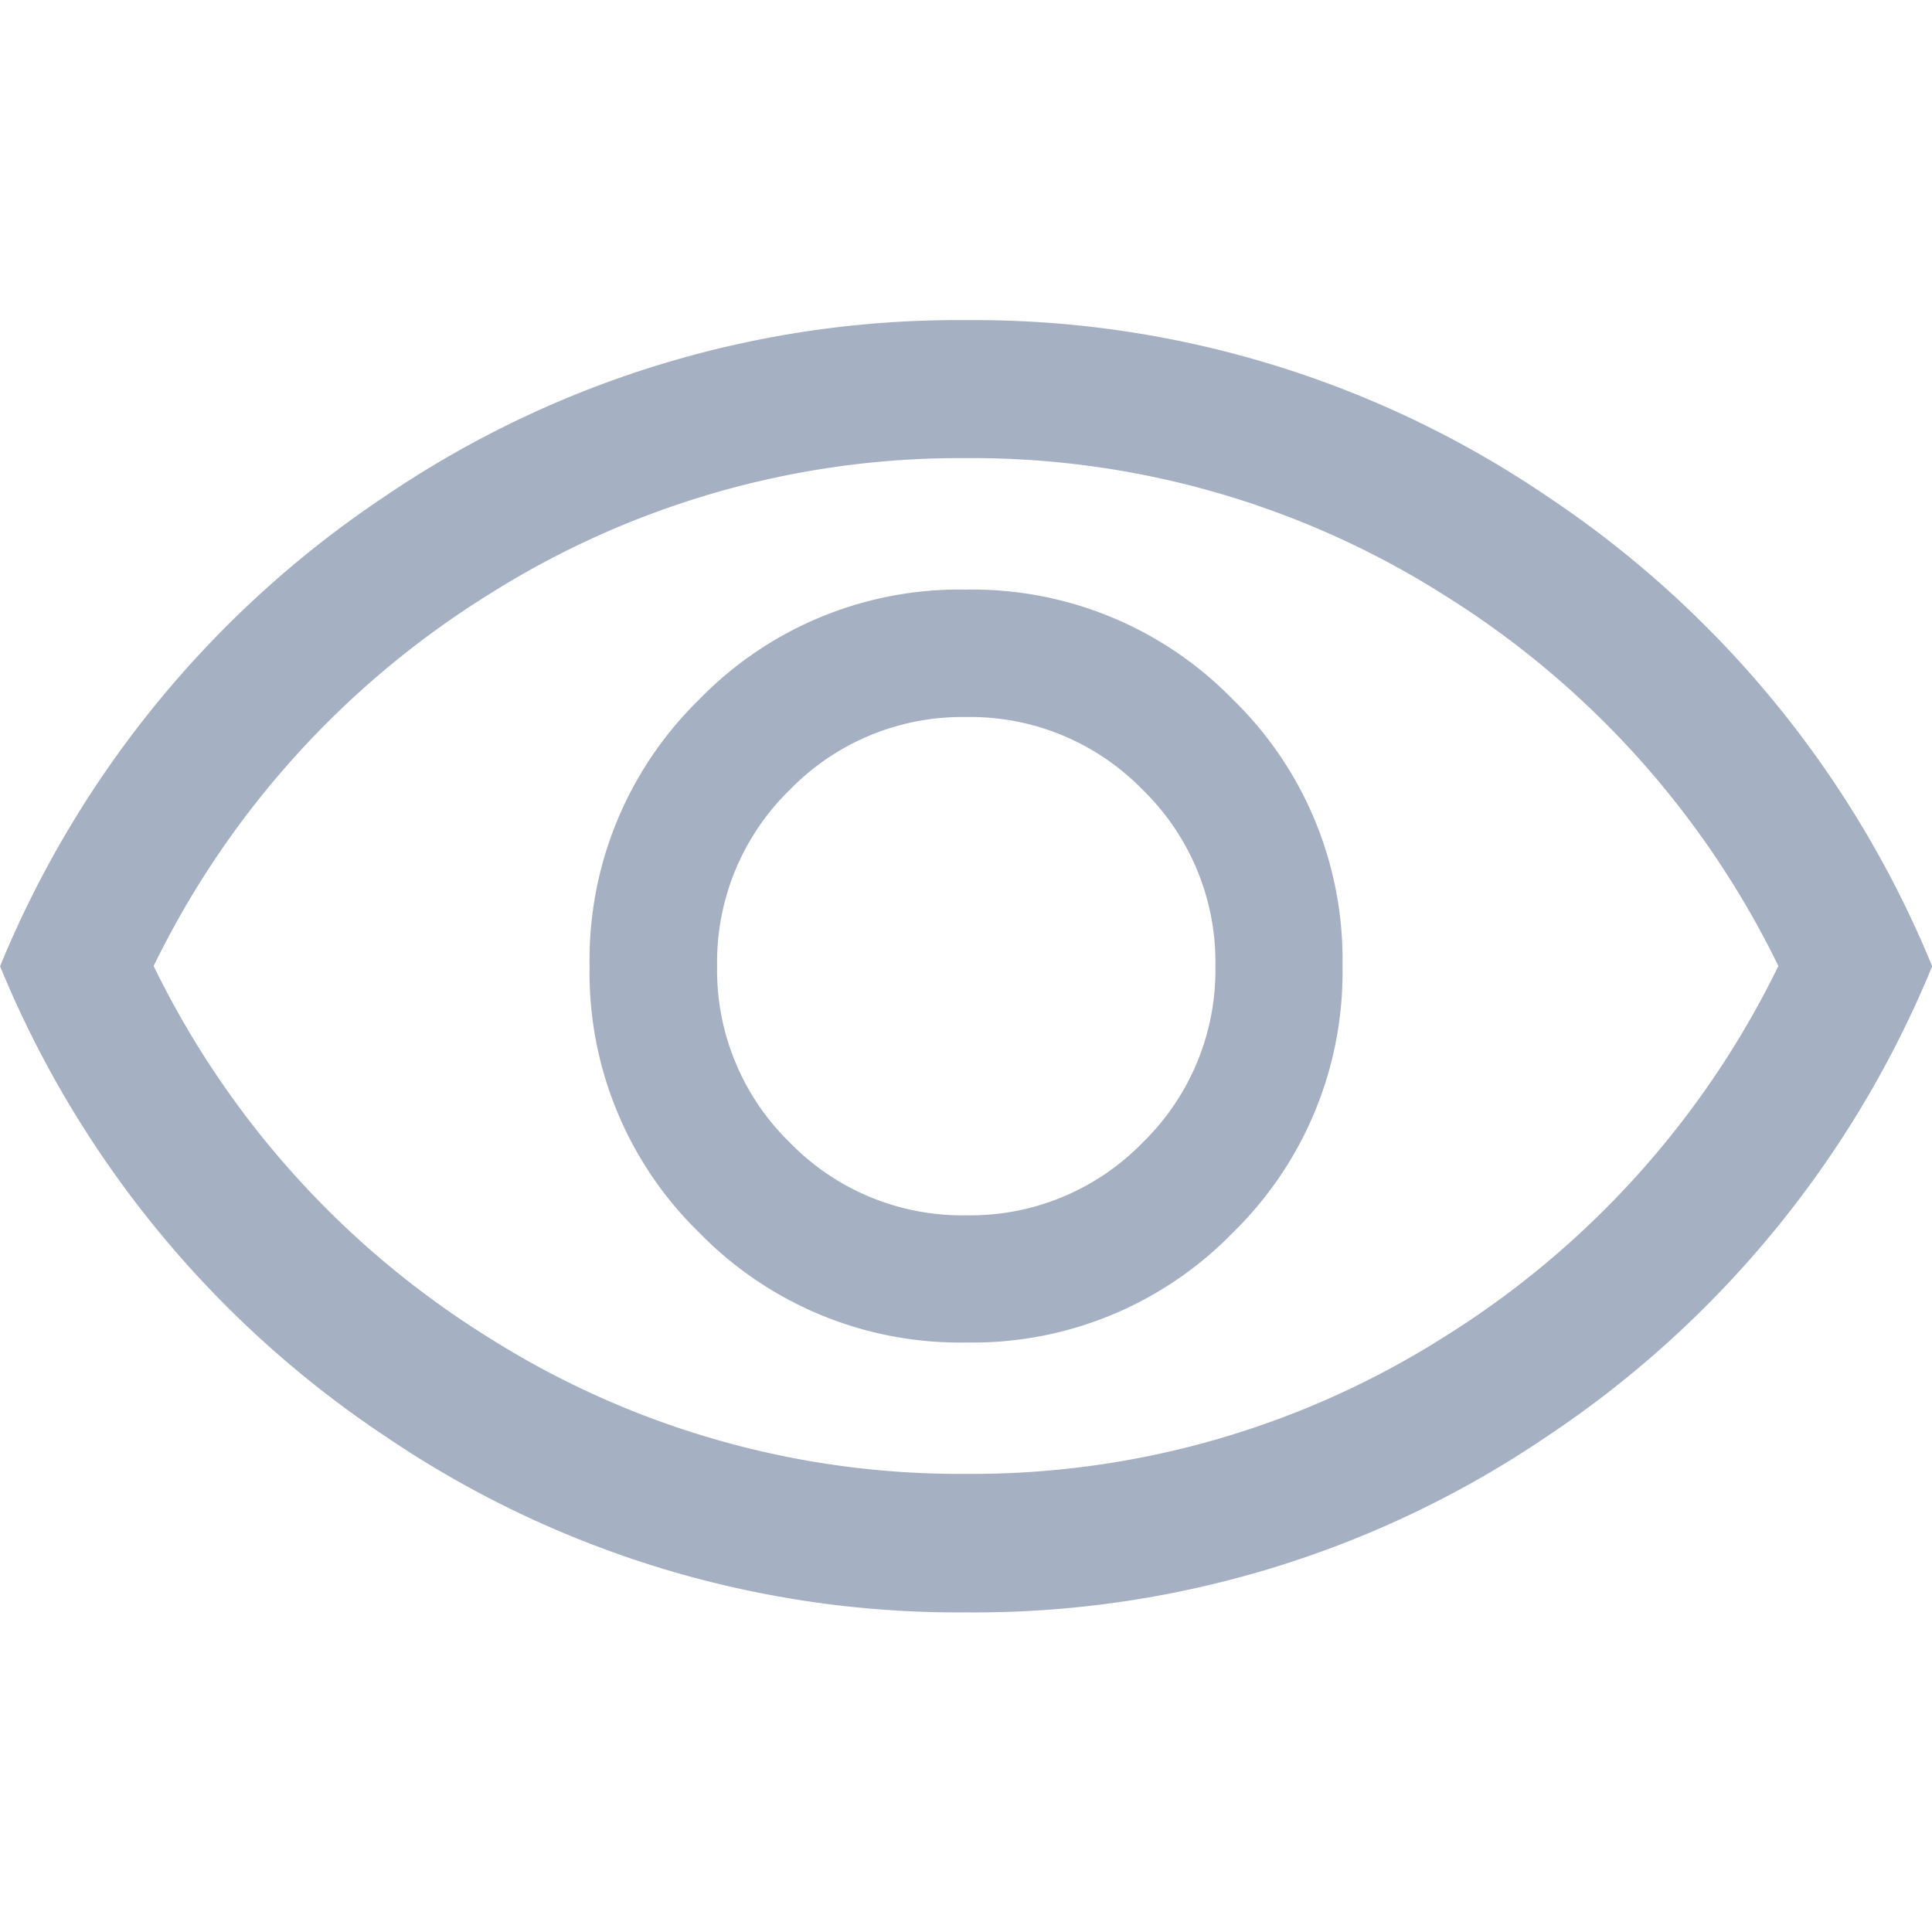 <svg xmlns="http://www.w3.org/2000/svg" xmlns:xlink="http://www.w3.org/1999/xlink" width="23" height="23" viewBox="0 0 23 23">
  <defs>
    <clipPath id="clip-path">
      <rect id="사각형_475" data-name="사각형 475" width="23" height="23" transform="translate(1140 453)" fill="#a6b0c3" stroke="#707070" stroke-width="1"/>
    </clipPath>
  </defs>
  <g id="마스크_그룹_128" data-name="마스크 그룹 128" transform="translate(-1140 -453)" clip-path="url(#clip-path)">
    <path id="visibility_on" d="M13.194-9.259a4.316,4.316,0,0,0,3.174-1.308,4.329,4.329,0,0,0,1.305-3.176,4.316,4.316,0,0,0-1.308-3.174,4.329,4.329,0,0,0-3.176-1.305,4.316,4.316,0,0,0-3.174,1.308A4.329,4.329,0,0,0,8.71-13.738a4.316,4.316,0,0,0,1.308,3.174,4.329,4.329,0,0,0,3.176,1.305Zm0-1.514a2.862,2.862,0,0,1-2.1-.866,2.862,2.862,0,0,1-.866-2.1,2.862,2.862,0,0,1,.866-2.1,2.862,2.862,0,0,1,2.1-.866,2.862,2.862,0,0,1,2.1.866,2.862,2.862,0,0,1,.866,2.1,2.862,2.862,0,0,1-.866,2.1A2.862,2.862,0,0,1,13.191-10.773Zm0,4.727a12.134,12.134,0,0,1-6.91-2.092,12.352,12.352,0,0,1-4.592-5.6,12.356,12.356,0,0,1,4.59-5.6,12.128,12.128,0,0,1,6.909-2.092,12.134,12.134,0,0,1,6.91,2.092,12.352,12.352,0,0,1,4.592,5.6,12.356,12.356,0,0,1-4.59,5.6A12.128,12.128,0,0,1,13.193-6.046ZM13.191-13.741Zm0,6.046a10.492,10.492,0,0,0,5.7-1.635,10.743,10.743,0,0,0,3.971-4.411,10.743,10.743,0,0,0-3.971-4.411,10.492,10.492,0,0,0-5.7-1.635,10.492,10.492,0,0,0-5.7,1.635,10.743,10.743,0,0,0-3.971,4.411A10.743,10.743,0,0,0,7.489-9.33,10.492,10.492,0,0,0,13.191-7.695Z" transform="translate(1138.309 478.241)" fill="#a6b0c3"/>
  </g>
</svg>
